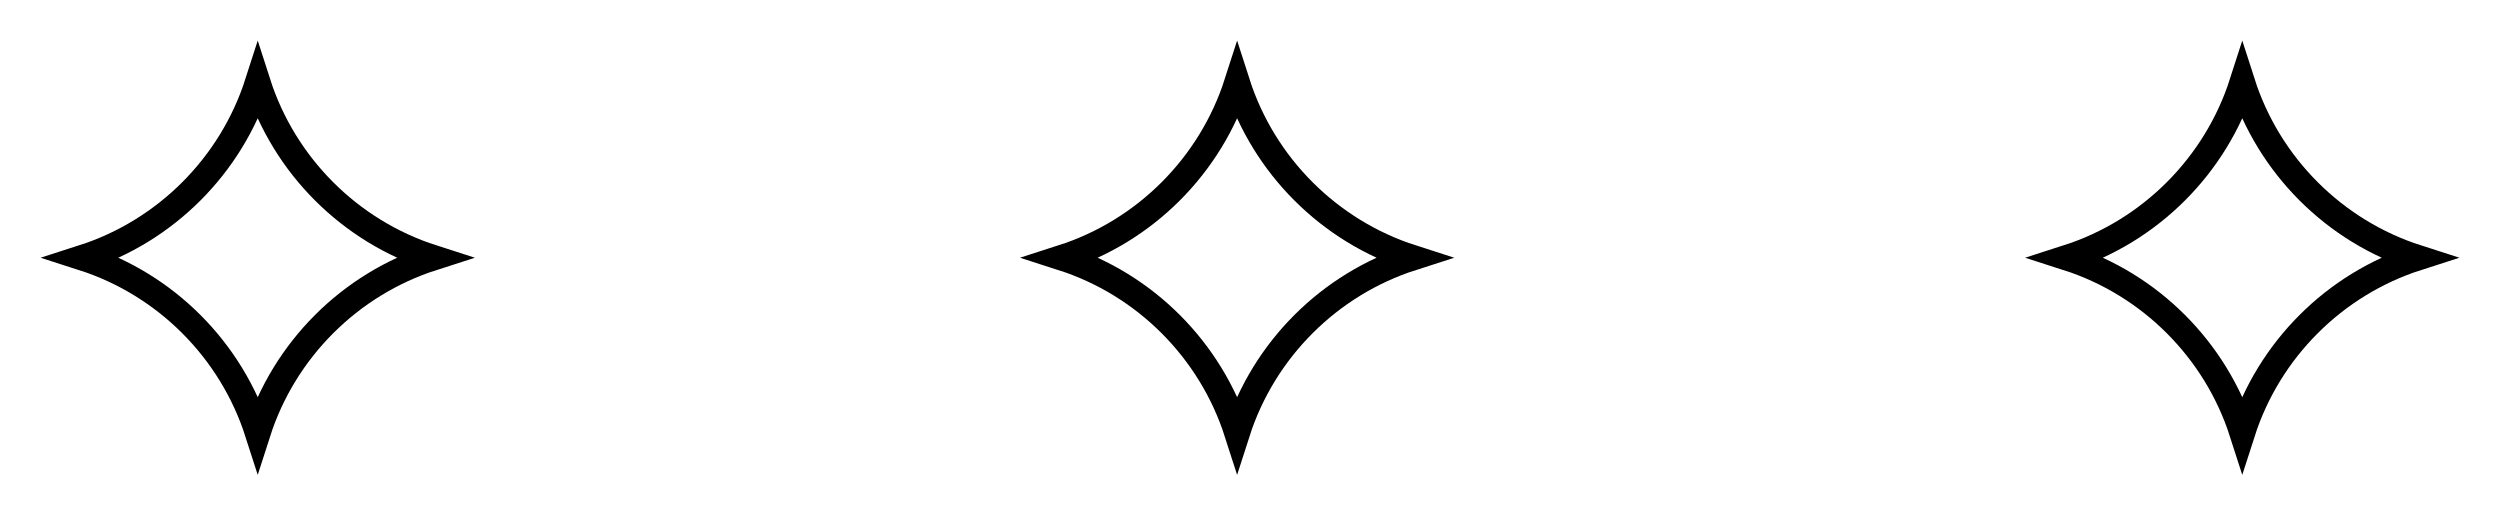 <svg width="97" height="20" viewBox="0 0 97 20" fill="none" xmlns="http://www.w3.org/2000/svg">
<path d="M10 3.211C11.032 6.427 13.573 8.968 16.789 10C13.573 11.032 11.032 13.573 10 16.789C8.968 13.573 6.427 11.032 3.211 10C6.427 8.968 8.968 6.427 10 3.211ZM48 3.211C49.032 6.427 51.573 8.968 54.789 10C51.573 11.032 49.032 13.573 48 16.789C46.968 13.573 44.427 11.032 41.211 10C44.427 8.968 46.968 6.427 48 3.211ZM87 16.789C85.968 13.573 83.427 11.032 80.211 10C83.427 8.968 85.968 6.427 87 3.211C88.032 6.427 90.573 8.968 93.789 10C90.573 11.032 88.032 13.573 87 16.789Z" stroke="black"/>
</svg>